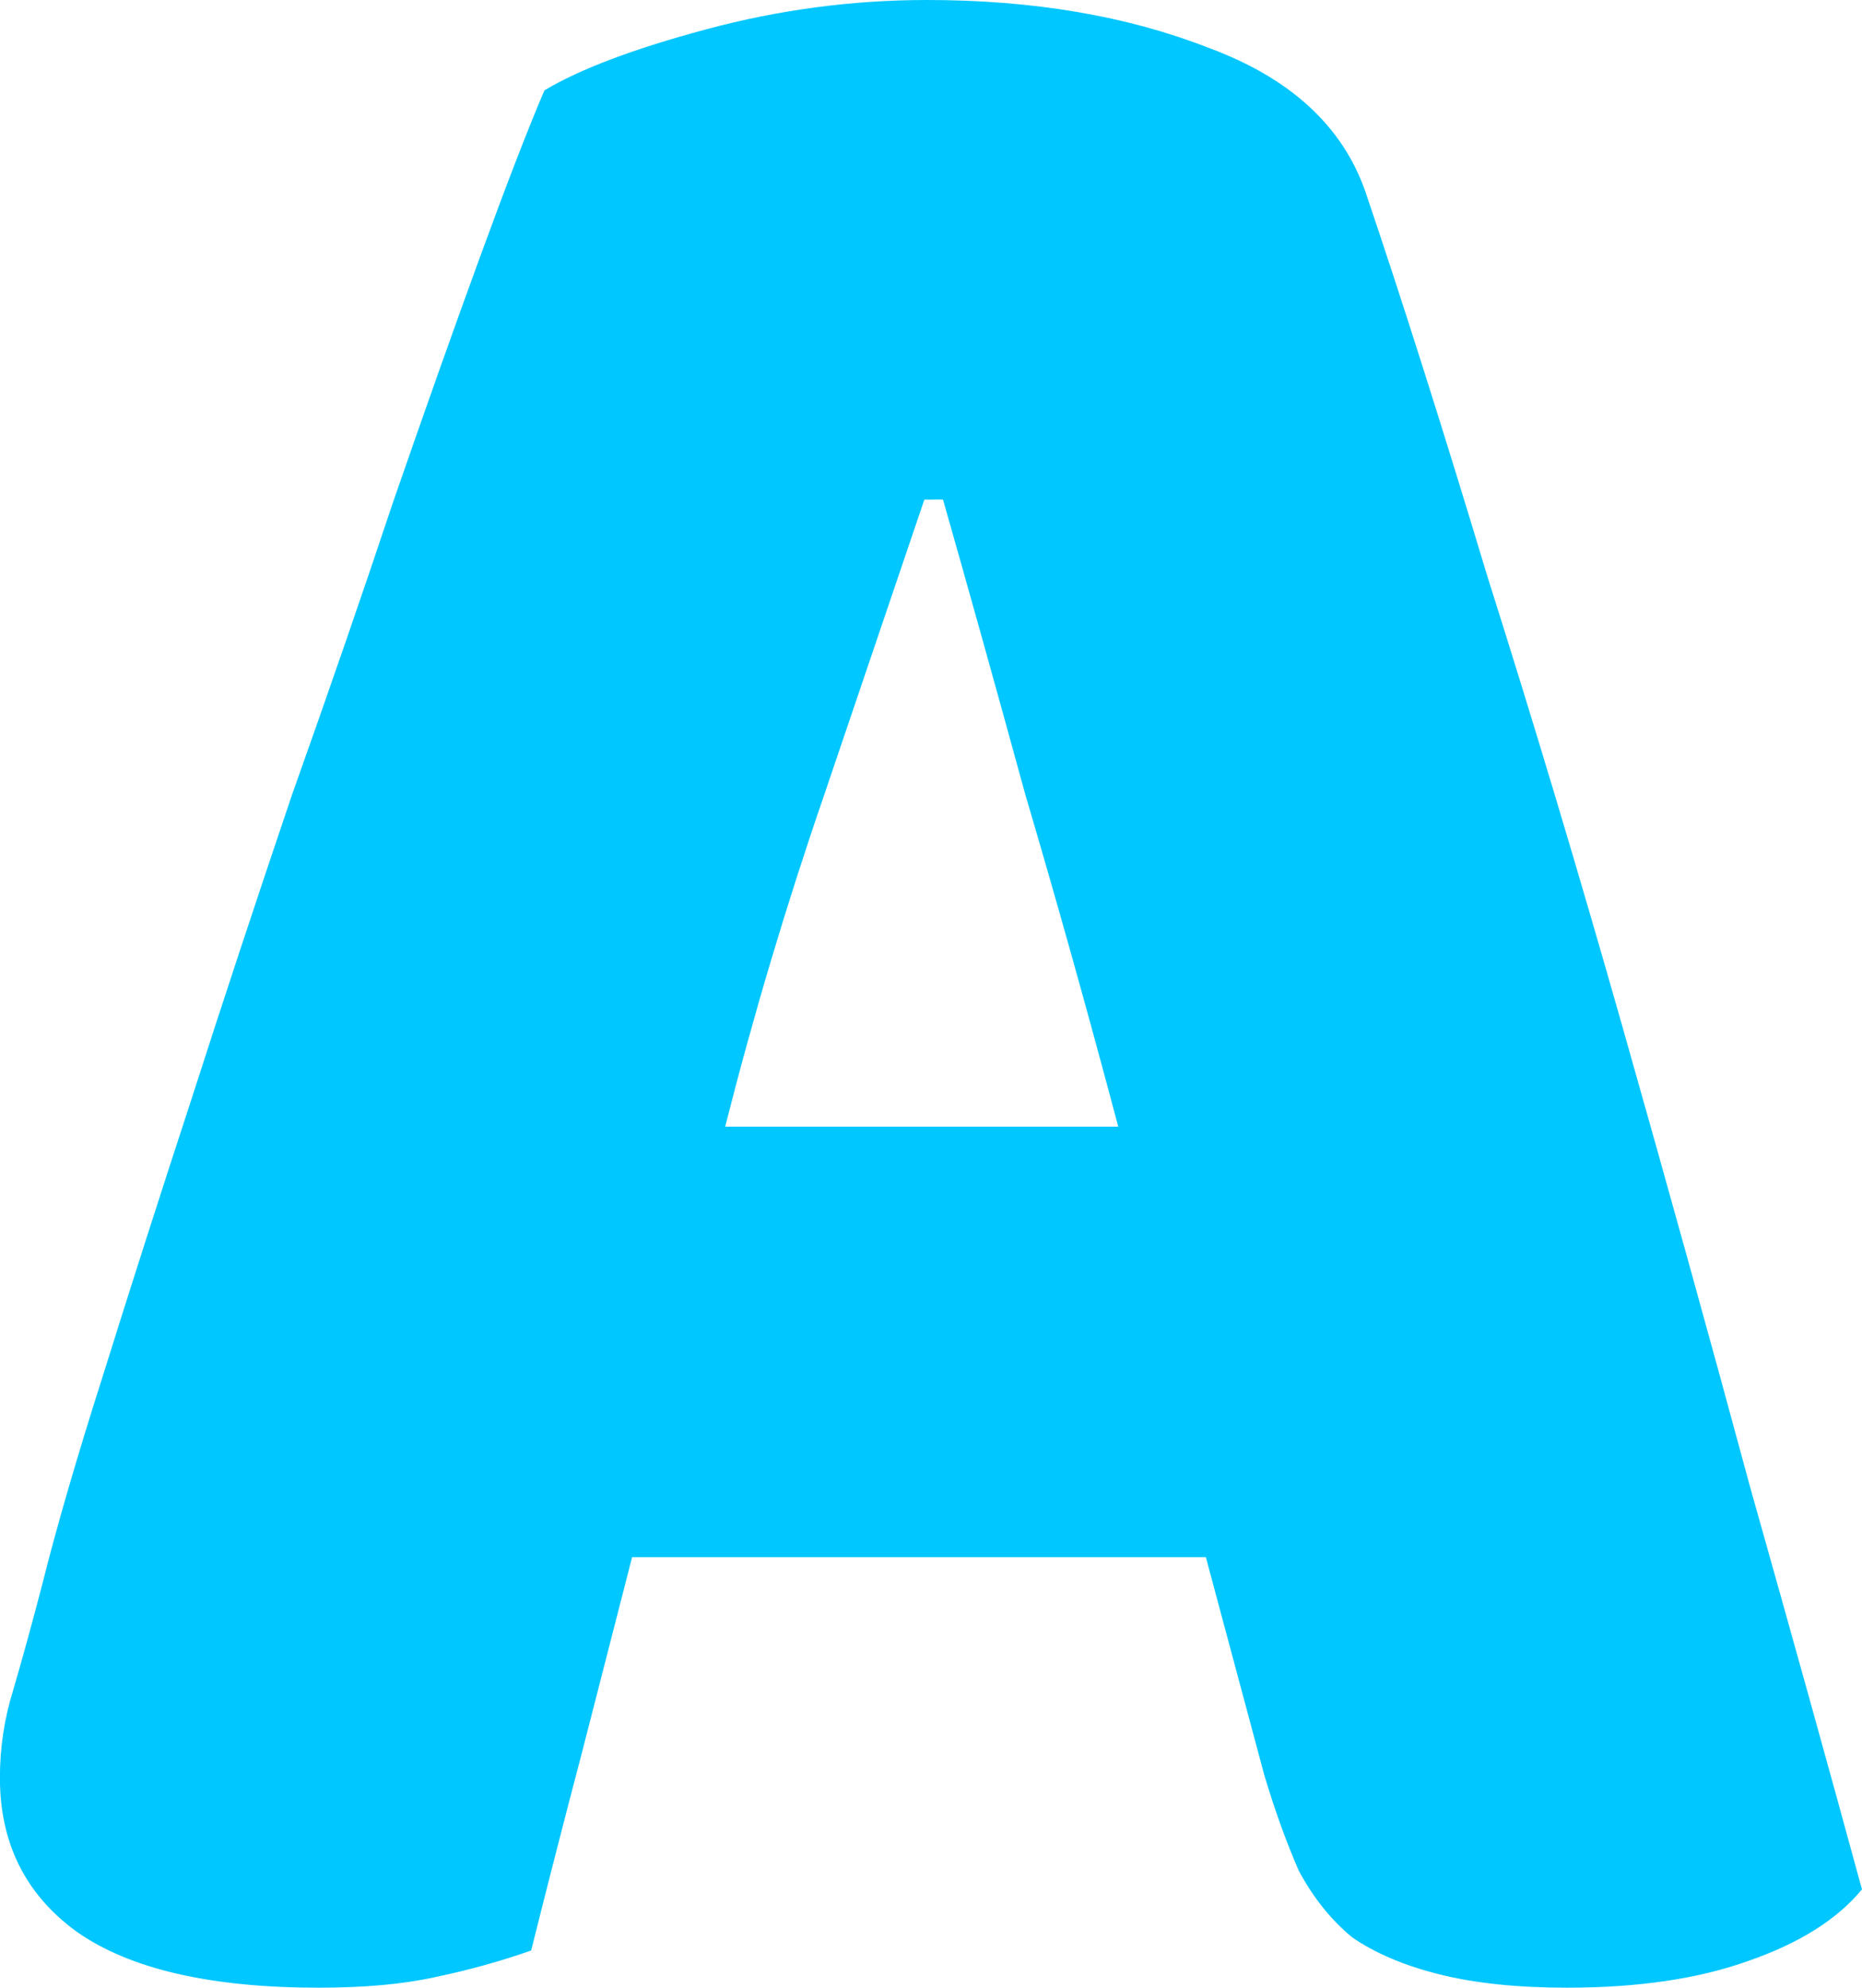 <svg version="1.1" xmlns="http://www.w3.org/2000/svg" xmlns:xlink="http://www.w3.org/1999/xlink" width="44.604" height="47.595" viewBox="0,0,44.604,47.595"><g transform="translate(-217.698,-156.203)"><g data-paper-data="{&quot;isPaintingLayer&quot;:true}" fill="#00c7ff" fill-rule="nonzero" stroke="#000000" stroke-width="0" stroke-linecap="square" stroke-linejoin="miter" stroke-miterlimit="10" stroke-dasharray="" stroke-dashoffset="0" style="mix-blend-mode: normal"><path d="M230.742,158.366c0.848,-0.509 2.142,-0.997 3.881,-1.463c1.739,-0.467 3.5,-0.7 5.281,-0.7c2.545,0 4.793,0.382 6.745,1.145c1.951,0.721 3.203,1.866 3.754,3.436c0.891,2.63 1.866,5.705 2.927,9.226c1.103,3.478 2.185,7.084 3.245,10.817c1.06,3.733 2.079,7.402 3.054,11.008c1.018,3.606 1.909,6.808 2.672,9.608c-0.594,0.721 -1.506,1.294 -2.736,1.718c-1.188,0.424 -2.63,0.636 -4.327,0.636c-1.188,0 -2.206,-0.106 -3.054,-0.318c-0.848,-0.212 -1.548,-0.509 -2.1,-0.891c-0.509,-0.424 -0.933,-0.954 -1.273,-1.591c-0.297,-0.679 -0.573,-1.442 -0.827,-2.291l-1.4,-5.218h-13.744c-0.382,1.485 -0.785,3.054 -1.209,4.709c-0.424,1.612 -0.827,3.181 -1.209,4.709c-0.721,0.255 -1.485,0.467 -2.291,0.636c-0.764,0.17 -1.697,0.255 -2.8,0.255c-2.588,0 -4.518,-0.445 -5.79,-1.336c-1.23,-0.891 -1.845,-2.121 -1.845,-3.69c0,-0.721 0.106,-1.421 0.318,-2.1c0.212,-0.721 0.445,-1.569 0.7,-2.545c0.339,-1.357 0.827,-3.033 1.463,-5.027c0.636,-2.036 1.336,-4.221 2.1,-6.554c0.764,-2.375 1.57,-4.815 2.418,-7.317c0.891,-2.503 1.697,-4.836 2.418,-6.999c0.764,-2.206 1.463,-4.178 2.1,-5.918c0.636,-1.739 1.145,-3.054 1.527,-3.945zM239.841,168.165c-0.721,2.121 -1.527,4.496 -2.418,7.126c-0.891,2.588 -1.676,5.218 -2.354,7.89h9.417c-0.721,-2.715 -1.463,-5.366 -2.227,-7.954c-0.721,-2.63 -1.379,-4.984 -1.972,-7.063z"/></g></g></svg>